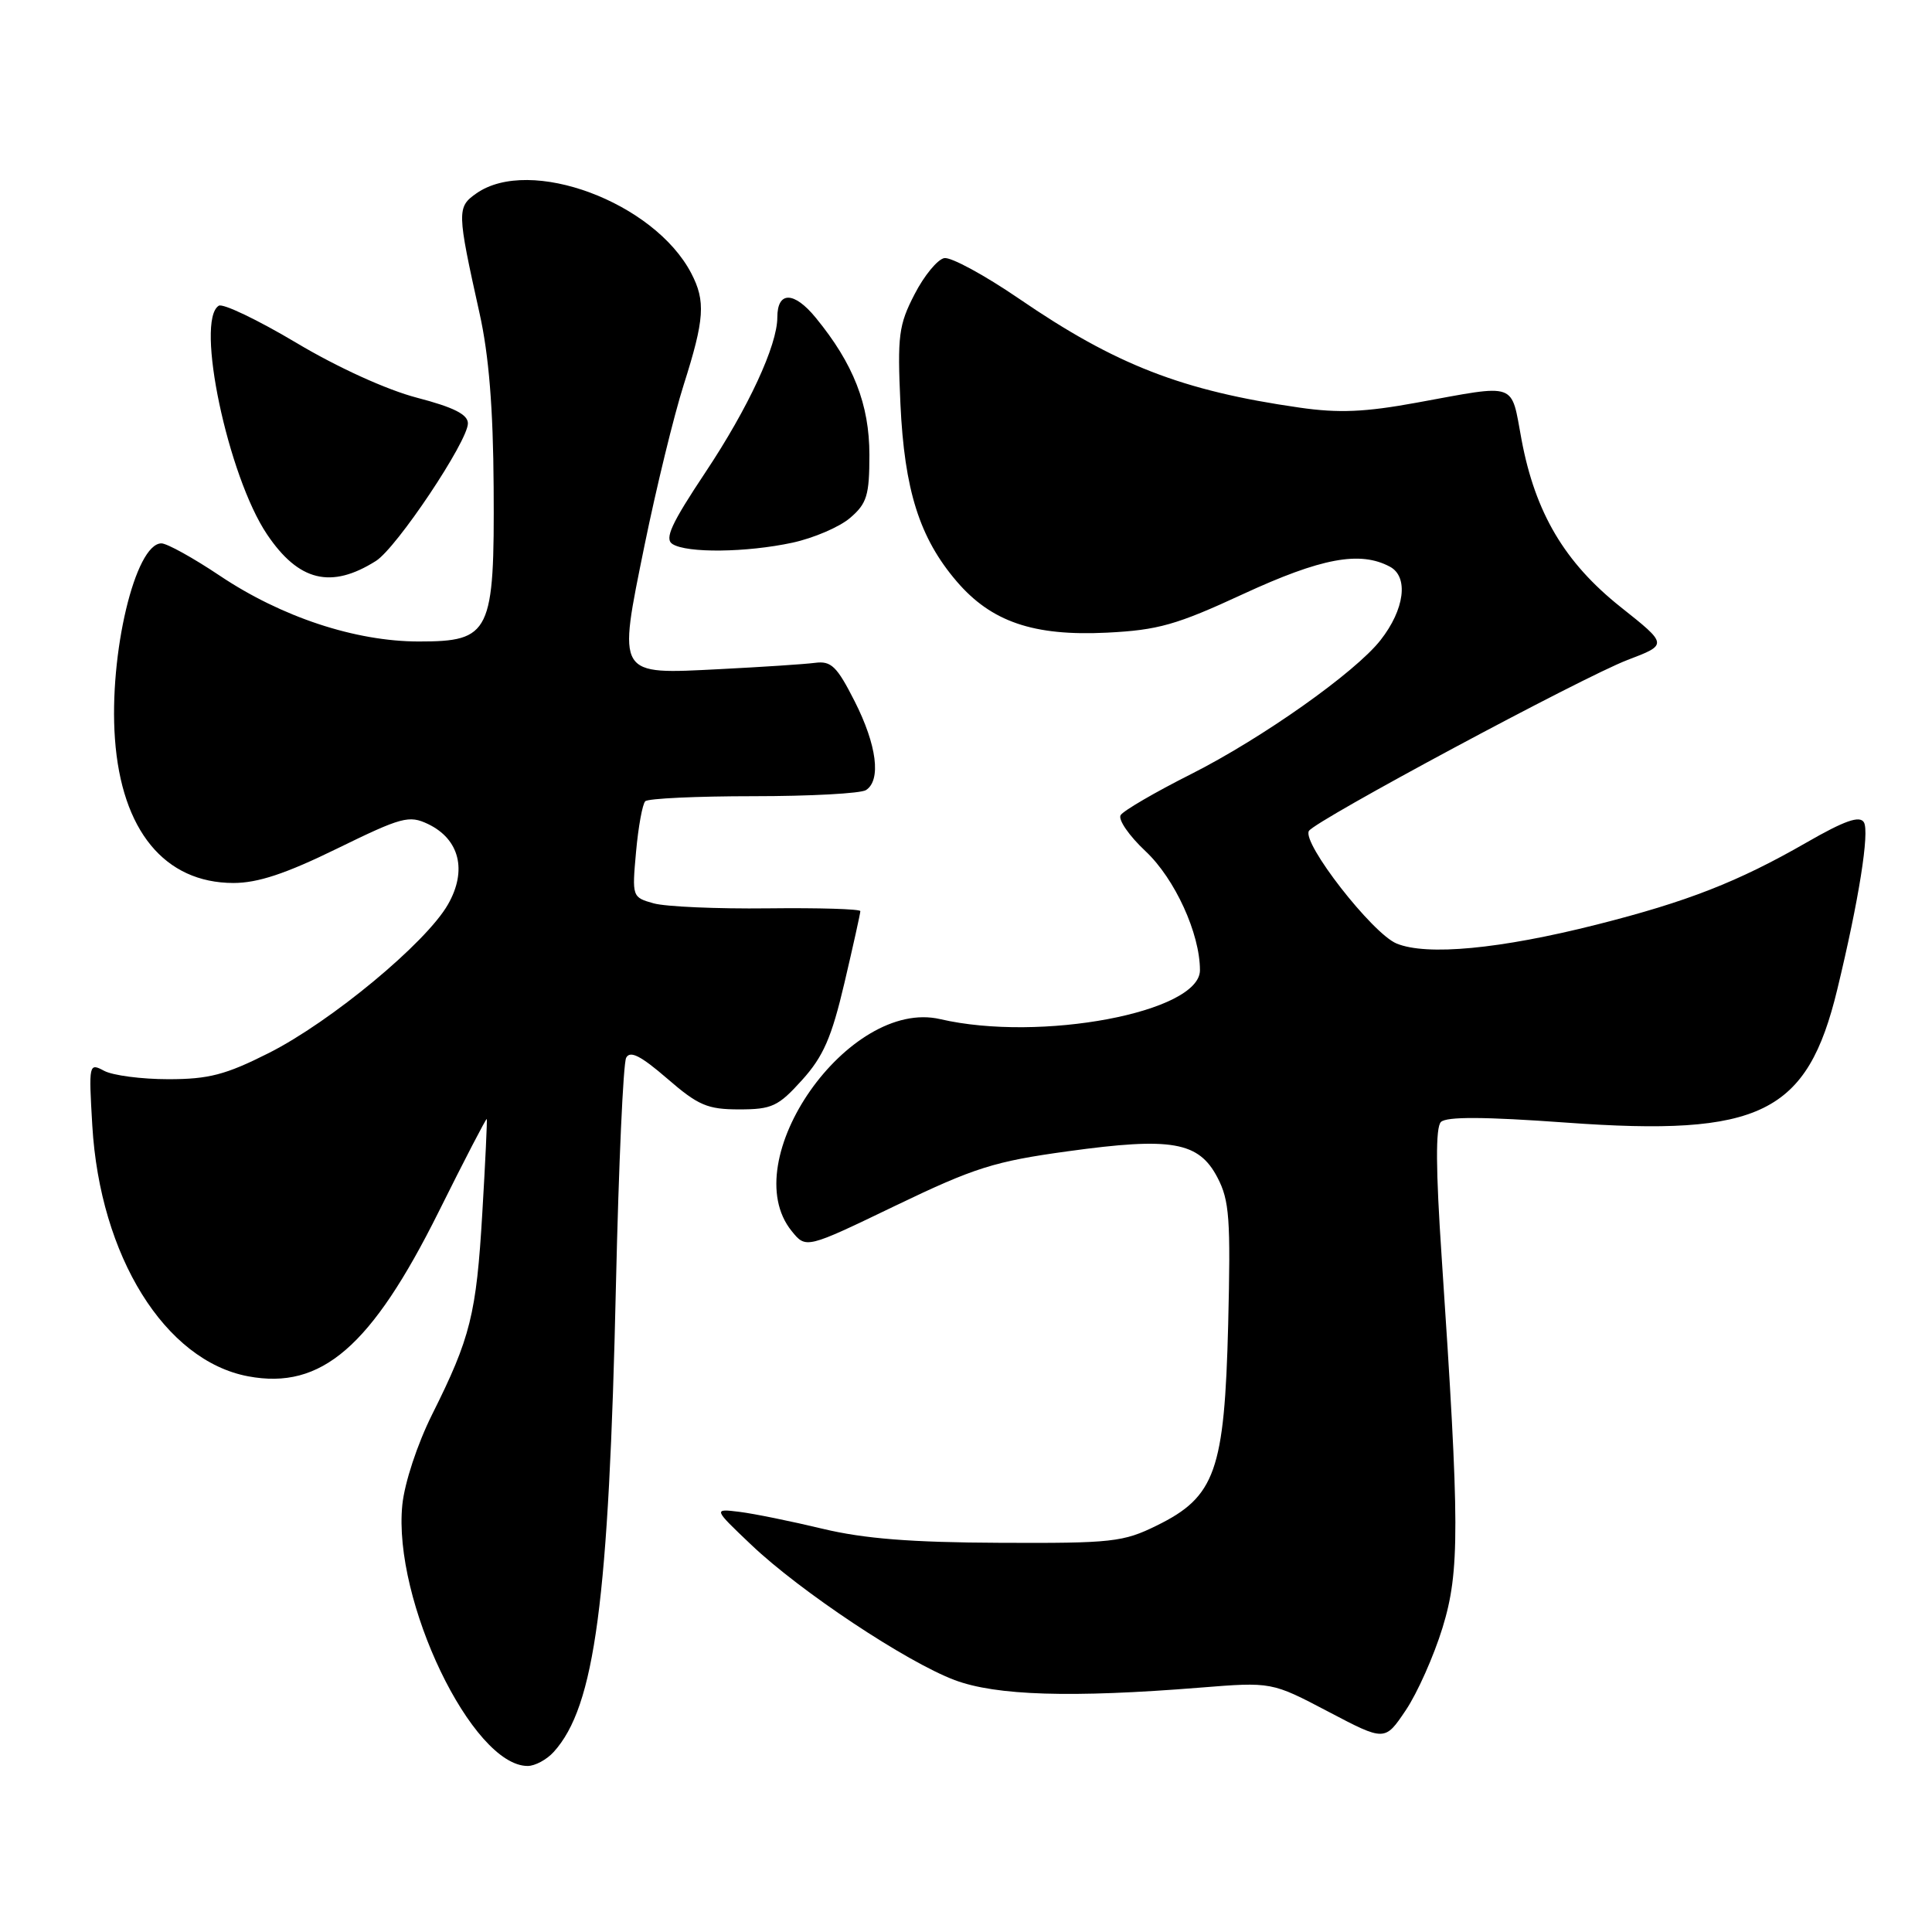 <?xml version="1.0" encoding="UTF-8" standalone="no"?>
<!DOCTYPE svg PUBLIC "-//W3C//DTD SVG 1.1//EN" "http://www.w3.org/Graphics/SVG/1.1/DTD/svg11.dtd" >
<svg xmlns="http://www.w3.org/2000/svg" xmlns:xlink="http://www.w3.org/1999/xlink" version="1.1" viewBox="0 0 256 256">
 <g >
 <path fill="currentColor"
d=" M 73.37 232.14 C 78.83 226.12 80.68 212.19 81.62 170.10 C 81.98 154.37 82.58 140.90 82.97 140.16 C 83.49 139.17 84.90 139.89 88.40 142.91 C 92.52 146.48 93.74 147.00 97.94 147.00 C 102.28 147.00 103.12 146.61 106.27 143.12 C 109.09 140.00 110.19 137.49 111.89 130.25 C 113.05 125.30 114.00 121.02 114.00 120.73 C 114.00 120.45 108.49 120.28 101.75 120.36 C 95.01 120.44 88.20 120.14 86.62 119.70 C 83.76 118.90 83.74 118.84 84.28 112.87 C 84.58 109.55 85.13 106.54 85.50 106.17 C 85.87 105.80 92.32 105.50 99.83 105.50 C 107.35 105.50 114.06 105.14 114.75 104.69 C 116.78 103.38 116.19 98.73 113.25 92.93 C 110.89 88.28 110.14 87.55 108.00 87.83 C 106.62 88.01 100.97 88.38 95.44 88.66 C 81.62 89.36 81.85 89.74 85.42 72.18 C 86.96 64.66 89.28 55.12 90.59 51.00 C 93.36 42.29 93.52 39.90 91.59 36.20 C 86.66 26.77 70.22 20.66 63.13 25.62 C 60.53 27.44 60.54 27.99 63.54 41.50 C 64.78 47.05 65.35 54.10 65.41 64.54 C 65.53 83.91 65.00 85.00 55.50 85.00 C 47.09 85.00 37.30 81.76 29.12 76.28 C 25.61 73.93 22.13 72.00 21.39 72.00 C 17.92 72.00 14.42 86.68 15.23 97.88 C 16.10 110.04 21.81 116.99 30.93 117.00 C 34.17 117.00 37.87 115.77 44.67 112.44 C 53.24 108.25 54.20 107.99 56.72 109.19 C 60.90 111.20 61.93 115.35 59.36 119.84 C 56.46 124.93 43.86 135.37 35.62 139.53 C 29.89 142.42 27.65 143.00 22.30 143.00 C 18.76 143.00 14.94 142.50 13.80 141.89 C 11.78 140.81 11.75 140.95 12.23 149.14 C 13.25 166.46 21.86 180.31 32.89 182.37 C 42.59 184.19 49.21 178.46 58.12 160.58 C 61.55 153.68 64.43 148.14 64.50 148.27 C 64.57 148.39 64.31 153.99 63.91 160.70 C 63.12 174.15 62.34 177.26 57.27 187.40 C 55.29 191.37 53.61 196.47 53.31 199.40 C 52.03 212.05 62.57 234.00 69.92 234.00 C 70.89 234.00 72.45 233.16 73.37 232.14 Z  M 191.14 215.69 C 193.44 208.21 193.42 202.19 191.03 166.61 C 190.24 154.87 190.21 149.39 190.93 148.67 C 191.66 147.94 196.72 147.97 207.51 148.75 C 233.29 150.62 239.47 147.58 243.45 131.10 C 246.31 119.28 247.75 110.21 246.97 108.95 C 246.41 108.04 244.39 108.75 239.35 111.65 C 230.30 116.85 223.57 119.48 211.59 122.51 C 198.75 125.76 189.04 126.67 185.05 125.02 C 181.82 123.68 172.47 111.66 173.44 110.10 C 174.29 108.72 209.65 89.75 215.65 87.45 C 221.01 85.41 221.01 85.41 214.75 80.44 C 207.32 74.53 203.43 67.96 201.61 58.25 C 200.17 50.52 201.22 50.89 187.69 53.36 C 180.87 54.61 177.37 54.76 172.19 54.01 C 156.65 51.78 147.85 48.36 135.03 39.58 C 130.47 36.46 126.01 34.04 125.12 34.20 C 124.23 34.37 122.45 36.52 121.18 39.00 C 119.08 43.06 118.90 44.48 119.31 53.50 C 119.84 64.95 121.84 71.28 126.76 77.03 C 131.35 82.40 136.96 84.31 146.68 83.83 C 153.45 83.49 155.88 82.81 164.71 78.72 C 175.08 73.93 180.21 72.97 184.17 75.09 C 186.68 76.43 186.12 80.76 182.92 84.83 C 179.56 89.11 167.22 97.83 157.83 102.57 C 153.06 104.97 148.86 107.42 148.49 108.01 C 148.13 108.60 149.61 110.75 151.79 112.79 C 155.68 116.44 159.00 123.70 159.00 128.56 C 159.00 134.13 137.84 138.12 124.58 135.04 C 112.46 132.23 97.34 153.79 104.90 163.12 C 106.80 165.47 106.80 165.47 118.65 159.76 C 129.15 154.71 131.75 153.89 141.50 152.55 C 155.25 150.65 158.84 151.28 161.32 156.03 C 162.91 159.07 163.08 161.49 162.74 175.50 C 162.25 194.90 161.04 198.33 153.28 202.14 C 148.84 204.33 147.36 204.50 132.50 204.43 C 120.74 204.38 114.51 203.89 109.00 202.57 C 104.88 201.58 99.92 200.57 98.00 200.33 C 94.50 199.90 94.50 199.90 99.55 204.70 C 106.04 210.87 120.08 220.20 126.50 222.62 C 131.98 224.68 141.96 224.99 159.00 223.62 C 168.50 222.86 168.50 222.86 176.00 226.80 C 183.50 230.74 183.50 230.74 186.27 226.62 C 187.80 224.35 189.99 219.43 191.14 215.69 Z  M 49.81 74.33 C 52.55 72.61 62.00 58.47 62.00 56.10 C 62.00 54.92 60.12 53.97 55.25 52.70 C 51.26 51.66 44.71 48.68 39.24 45.41 C 34.15 42.38 29.53 40.17 28.99 40.51 C 25.84 42.45 30.20 63.10 35.38 70.80 C 39.57 77.03 43.87 78.08 49.81 74.33 Z  M 105.00 71.91 C 107.81 71.30 111.25 69.83 112.65 68.62 C 114.87 66.72 115.20 65.63 115.20 60.28 C 115.20 53.59 113.09 48.20 108.09 42.10 C 105.21 38.58 103.00 38.56 103.00 42.05 C 103.00 45.76 99.16 54.04 93.47 62.59 C 88.94 69.40 88.02 71.40 89.11 72.09 C 91.03 73.31 98.90 73.22 105.00 71.91 Z "/>
</g>
</svg>